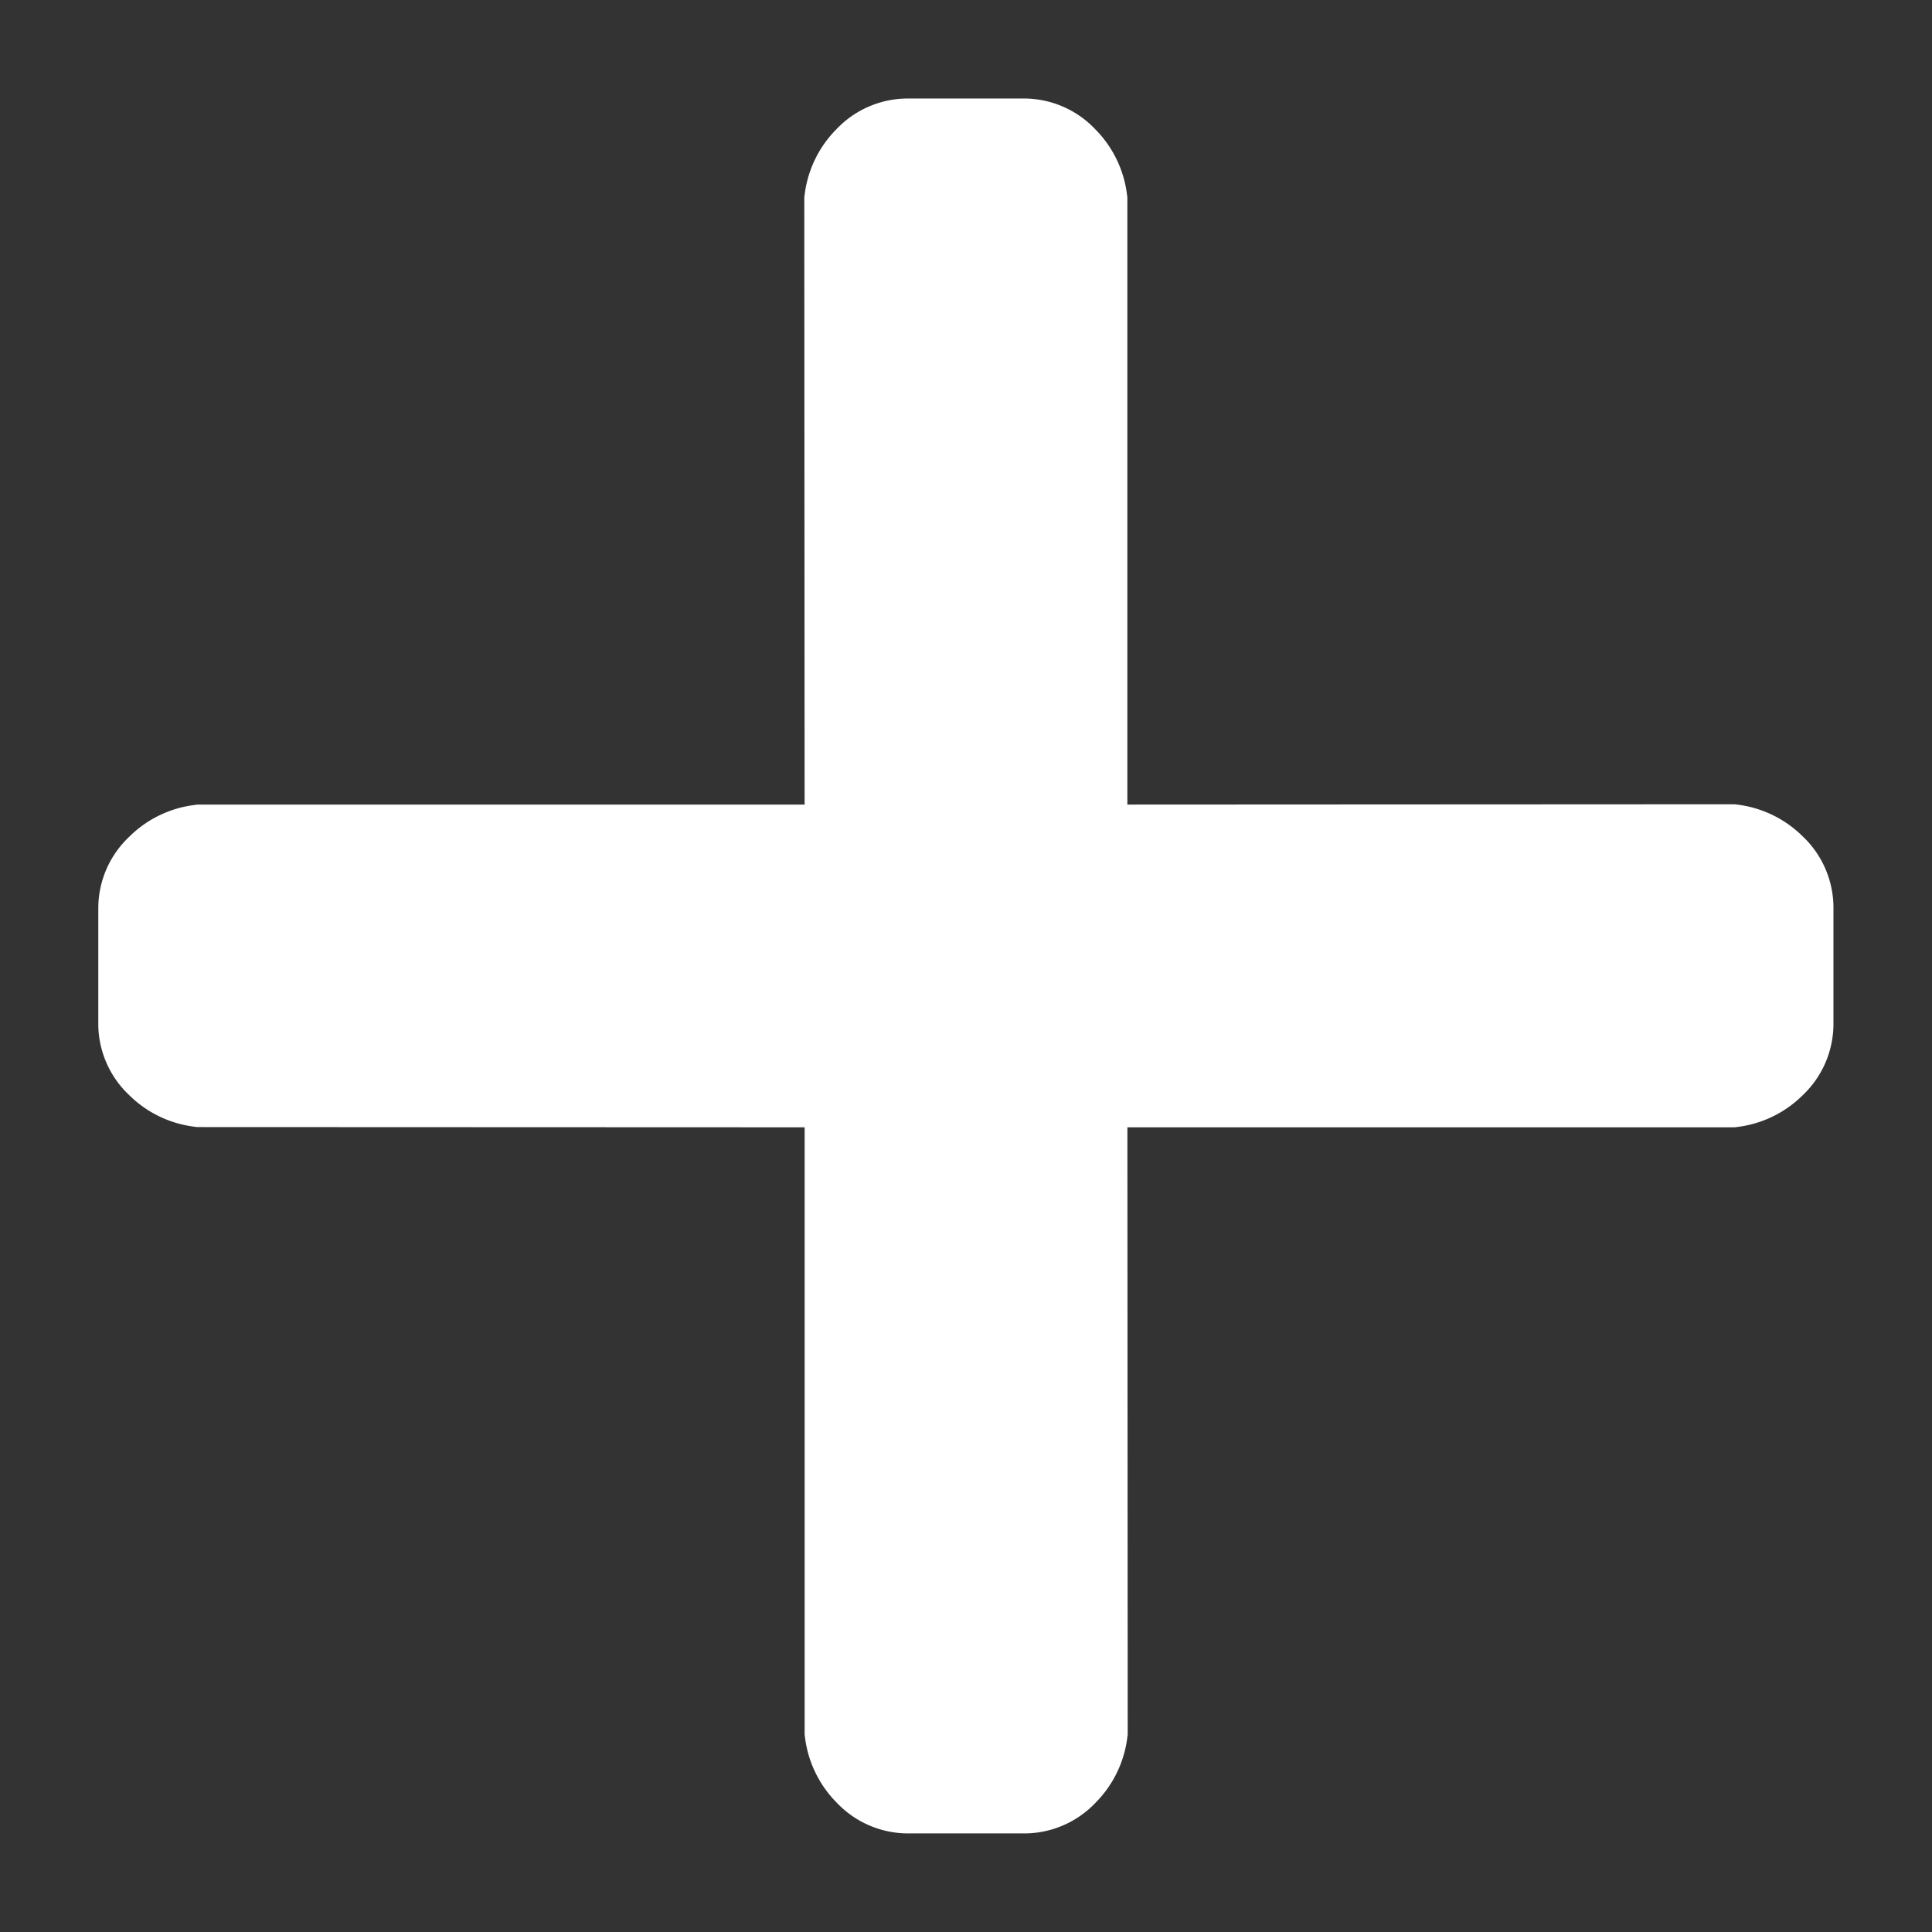 <svg xmlns="http://www.w3.org/2000/svg" width="16.264" height="16.264" viewBox="0 0 16.264 16.264">
  <rect x="0" y="0" width="16.264" height="16.264" fill="#333333" stroke="none"/>
  <path id="plus" d="M6.835-1.879,10.78-5.824a.444.444,0,0,0,.091-.273.328.328,0,0,0-.091-.243l-.7-.7a.328.328,0,0,0-.243-.091.444.444,0,0,0-.273.091L5.621-3.093,1.676-7.038A.444.444,0,0,0,1.4-7.129a.328.328,0,0,0-.243.091l-.7.7A.328.328,0,0,0,.371-6.1a.444.444,0,0,0,.091.273L4.407-1.879.462,2.066a.444.444,0,0,0-.091.273.328.328,0,0,0,.091.243l.7.7a.328.328,0,0,0,.243.091.444.444,0,0,0,.273-.091L5.621-.665,9.566,3.28a.444.444,0,0,0,.273.091.328.328,0,0,0,.243-.091l.7-.7a.328.328,0,0,0,.091-.243.444.444,0,0,0-.091-.273Z" transform="translate(5.486 13.435) rotate(-45)" fill="#fff" stroke="#fff" stroke-width="1"/>
</svg>
